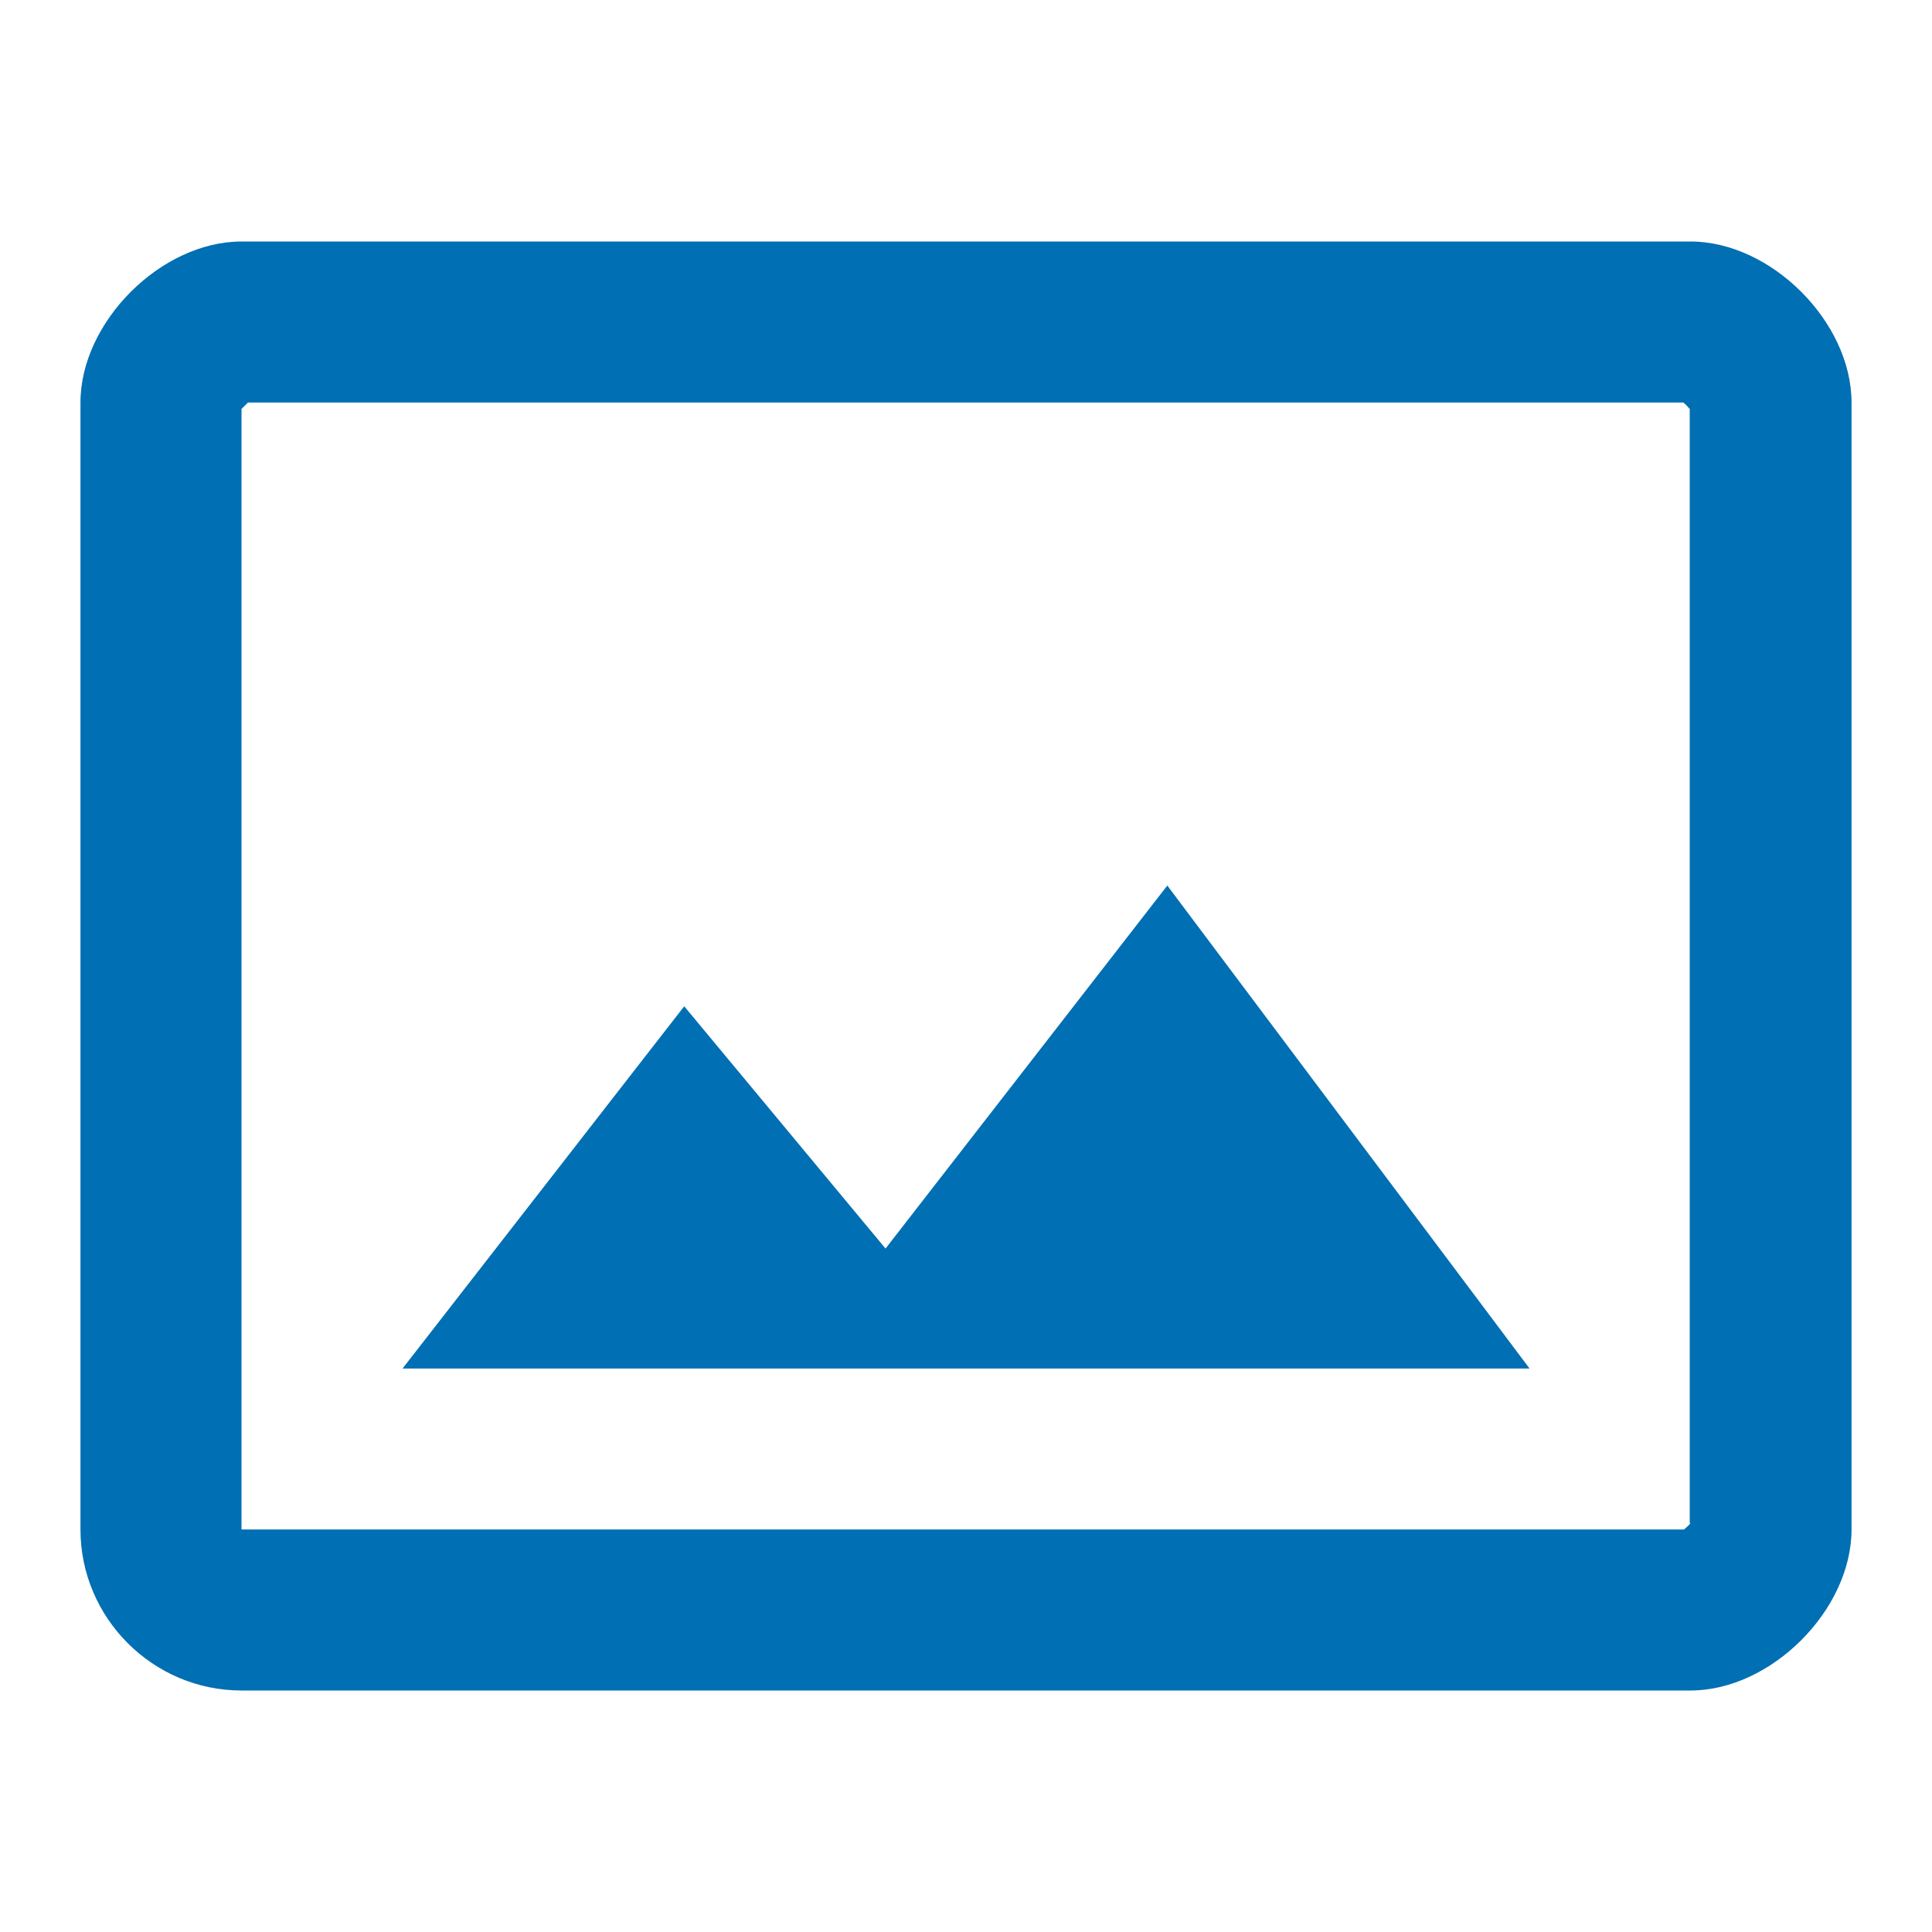 <svg width="20" height="20" viewBox="0 0 20 20" fill="none" xmlns="http://www.w3.org/2000/svg">
<path d="M17.5 2.5H2.5C1.667 2.5 0.833 3.333 0.833 4.167V15.833C0.833 16.75 1.583 17.5 2.5 17.5H17.5C18.334 17.5 19.167 16.667 19.167 15.833V4.167C19.167 3.333 18.334 2.5 17.5 2.5ZM17.5 15.767C17.483 15.792 17.45 15.817 17.433 15.833H2.5V4.233L2.567 4.167H17.425C17.45 4.183 17.475 4.217 17.492 4.233V15.767H17.5ZM9.167 12.925L7.083 10.417L4.167 14.167H15.834L12.084 9.167L9.167 12.925Z" fill="#006FB3"/>
</svg>
